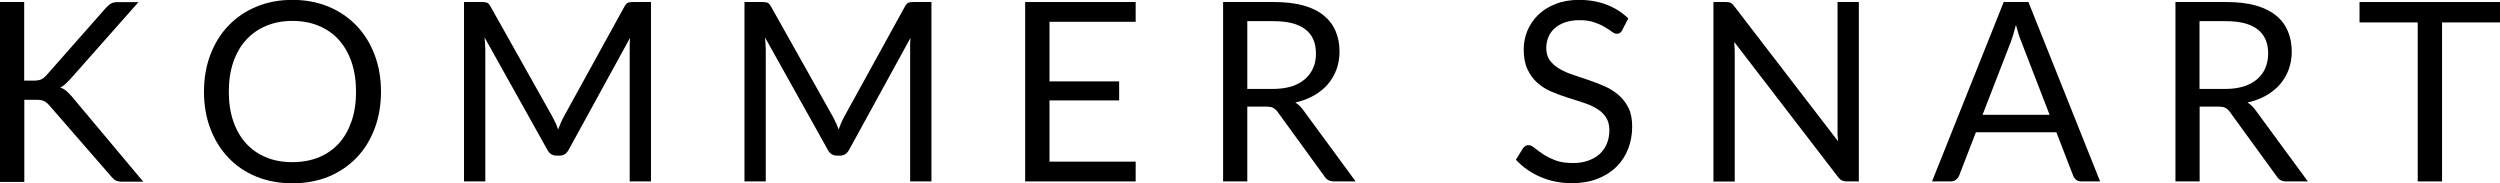 <?xml version="1.0" encoding="UTF-8"?>
<svg id="Layer_1" data-name="Layer 1" xmlns="http://www.w3.org/2000/svg" viewBox="0 0 198.43 14.56">
  <defs>
    <style>
      .cls-1 {
        fill: #000;
        stroke-width: 0px;
      }
    </style>
  </defs>
  <path class="cls-1" d="M1.92,6.4h.73c.25,0,.45-.03.6-.09.15-.06.29-.17.42-.32L8.41.62c.15-.16.29-.28.42-.35.14-.07.31-.1.52-.1h1.64l-5.43,6.13c-.14.15-.27.28-.39.39-.12.11-.25.19-.39.26.19.06.35.15.49.27.14.12.28.27.44.45l5.66,6.75h-1.67c-.13,0-.23,0-.32-.03-.09-.02-.16-.05-.22-.08-.06-.03-.12-.08-.17-.13-.05-.05-.11-.11-.16-.17l-4.92-5.65c-.07-.08-.14-.15-.2-.2s-.14-.1-.22-.14-.18-.07-.29-.08c-.11-.02-.24-.02-.4-.02h-.87v6.52H0V.16h1.92v6.24Z"/>
  <path class="cls-1" d="M30.24,7.28c0,1.07-.17,2.05-.51,2.94s-.81,1.66-1.43,2.3-1.36,1.14-2.22,1.5c-.86.35-1.82.53-2.87.53s-2-.18-2.86-.53-1.6-.85-2.22-1.5-1.09-1.41-1.43-2.3c-.34-.89-.51-1.87-.51-2.94s.17-2.05.51-2.94c.34-.89.81-1.66,1.43-2.3.62-.65,1.35-1.15,2.22-1.51.86-.36,1.82-.54,2.86-.54s2,.18,2.87.54c.86.36,1.6.86,2.22,1.51.62.65,1.09,1.41,1.43,2.3s.51,1.87.51,2.94ZM28.26,7.28c0-.87-.12-1.66-.36-2.36-.24-.7-.58-1.28-1.01-1.76s-.97-.85-1.59-1.11c-.62-.26-1.32-.39-2.09-.39s-1.45.13-2.08.39c-.62.26-1.15.63-1.59,1.11s-.78,1.07-1.02,1.76c-.24.7-.36,1.48-.36,2.36s.12,1.66.36,2.35c.24.69.58,1.28,1.02,1.76.44.48.97.85,1.59,1.1.62.26,1.31.38,2.08.38s1.46-.13,2.09-.38c.62-.26,1.15-.62,1.59-1.1.44-.48.77-1.07,1.01-1.76.24-.69.36-1.48.36-2.35Z"/>
  <path class="cls-1" d="M44.1,9.75c.07.18.14.35.2.53.07-.19.14-.36.21-.53.07-.17.16-.34.25-.51L49.58.49c.09-.15.18-.24.27-.28.09-.03.23-.05.4-.05h1.42v14.24h-1.69V3.94c0-.14,0-.29,0-.45,0-.16.02-.32.03-.49l-4.88,8.9c-.17.3-.4.45-.7.45h-.28c-.3,0-.53-.15-.7-.45l-4.99-8.93c.02.17.03.34.04.51.01.17.02.32.02.46v10.46h-1.69V.16h1.42c.17,0,.3.02.4.05.09.03.18.13.27.28l4.92,8.76c.09.16.17.33.24.5Z"/>
  <path class="cls-1" d="M66.36,9.75c.07.18.14.35.2.53.07-.19.14-.36.21-.53.07-.17.16-.34.25-.51L71.84.49c.09-.15.18-.24.27-.28.09-.03.23-.05.4-.05h1.42v14.24h-1.69V3.94c0-.14,0-.29,0-.45,0-.16.02-.32.03-.49l-4.88,8.9c-.17.3-.4.45-.7.45h-.28c-.3,0-.53-.15-.7-.45l-4.99-8.93c.02.17.03.34.04.51.01.17.02.32.02.46v10.46h-1.69V.16h1.42c.17,0,.3.02.4.05.09.03.18.13.27.28l4.92,8.76c.09.16.17.33.24.5Z"/>
  <path class="cls-1" d="M90.14.16v1.57h-6.84v4.73h5.53v1.51h-5.53v4.86h6.84v1.57h-8.77V.16h8.77Z"/>
  <path class="cls-1" d="M99,8.46v5.94h-1.92V.16h4.02c.9,0,1.68.09,2.34.27s1.2.45,1.62.79.74.76.95,1.25.31,1.03.31,1.63c0,.5-.08.97-.24,1.41-.16.44-.39.83-.69,1.18-.3.35-.67.64-1.1.89-.43.25-.93.43-1.48.56.24.14.45.34.64.61l4.15,5.65h-1.71c-.35,0-.61-.14-.77-.41l-3.7-5.09c-.11-.16-.24-.27-.37-.34s-.33-.1-.6-.1h-1.46ZM99,7.06h2.02c.56,0,1.06-.07,1.49-.2.43-.14.78-.33,1.07-.58.29-.25.5-.55.65-.89s.22-.72.22-1.14c0-.85-.28-1.49-.84-1.92-.56-.43-1.39-.65-2.5-.65h-2.11v5.38Z"/>
  <path class="cls-1" d="M128.77,2.39c-.06.1-.12.17-.19.22-.07.05-.15.07-.26.07-.11,0-.24-.06-.39-.17-.15-.11-.34-.24-.57-.37-.23-.14-.5-.26-.82-.37s-.71-.17-1.17-.17c-.43,0-.81.06-1.14.17-.33.12-.61.27-.83.47-.22.2-.39.43-.5.7-.11.27-.17.56-.17.87,0,.4.1.73.29.99.2.26.45.49.78.67.32.19.69.35,1.09.48s.82.28,1.25.42c.43.15.85.31,1.25.49.41.18.77.41,1.09.69s.58.62.78,1.02c.2.4.29.9.29,1.49,0,.62-.11,1.21-.32,1.75-.21.55-.52,1.02-.93,1.43-.41.4-.91.72-1.5.95-.59.23-1.27.35-2.02.35-.92,0-1.76-.17-2.52-.5-.76-.33-1.41-.79-1.94-1.36l.56-.91c.05-.07.12-.13.19-.18.08-.05.16-.07.25-.07.14,0,.3.07.48.22.18.15.4.31.67.49.27.18.59.34.97.49.38.15.85.22,1.4.22.46,0,.86-.06,1.22-.19.36-.13.66-.3.91-.53.25-.23.44-.5.57-.82.13-.32.2-.67.2-1.06,0-.43-.1-.78-.29-1.06s-.45-.51-.77-.69c-.32-.19-.68-.34-1.09-.47s-.82-.26-1.25-.4-.84-.29-1.25-.47c-.41-.18-.77-.41-1.09-.7-.32-.29-.57-.64-.77-1.07-.2-.43-.29-.96-.29-1.58,0-.5.1-.99.29-1.46.2-.47.48-.89.85-1.25.37-.36.83-.66,1.38-.87.55-.22,1.17-.33,1.88-.33.79,0,1.52.13,2.18.38.66.25,1.23.62,1.72,1.09l-.47.91Z"/>
  <path class="cls-1" d="M137.36.22c.08.04.18.13.28.26l8.25,10.73c-.02-.17-.03-.34-.04-.5s0-.32,0-.47V.16h1.69v14.24h-.97c-.15,0-.28-.03-.38-.08-.1-.05-.2-.14-.3-.27l-8.24-10.72c.01.16.02.33.03.49,0,.16.01.3.01.44v10.15h-1.69V.16h.99c.17,0,.3.02.38.07Z"/>
  <path class="cls-1" d="M166.7,14.4h-1.49c-.17,0-.31-.04-.42-.13-.11-.09-.19-.2-.24-.33l-1.33-3.44h-6.39l-1.33,3.44c-.05.12-.13.23-.24.32-.11.09-.25.14-.42.14h-1.49L159.04.16h1.96l5.69,14.24ZM157.36,9.11h5.32l-2.24-5.79c-.15-.36-.29-.8-.43-1.34-.07.27-.14.52-.21.75-.07.23-.14.43-.2.6l-2.24,5.78Z"/>
  <path class="cls-1" d="M174.59,8.46v5.94h-1.92V.16h4.02c.9,0,1.68.09,2.33.27s1.2.45,1.62.79c.43.34.74.76.95,1.25.21.49.31,1.03.31,1.63,0,.5-.08.97-.24,1.41-.16.44-.39.83-.69,1.18-.3.35-.67.64-1.1.89-.43.25-.93.43-1.48.56.24.14.45.34.64.61l4.15,5.65h-1.71c-.35,0-.61-.14-.77-.41l-3.7-5.09c-.11-.16-.23-.27-.37-.34-.13-.07-.33-.1-.6-.1h-1.46ZM174.59,7.06h2.02c.56,0,1.06-.07,1.48-.2.43-.14.79-.33,1.07-.58s.51-.55.65-.89.22-.72.22-1.14c0-.85-.28-1.49-.84-1.92-.56-.43-1.39-.65-2.5-.65h-2.11v5.38Z"/>
  <path class="cls-1" d="M198.43.16v1.62h-4.6v12.62h-1.93V1.78h-4.62V.16h11.15Z"/>
</svg>